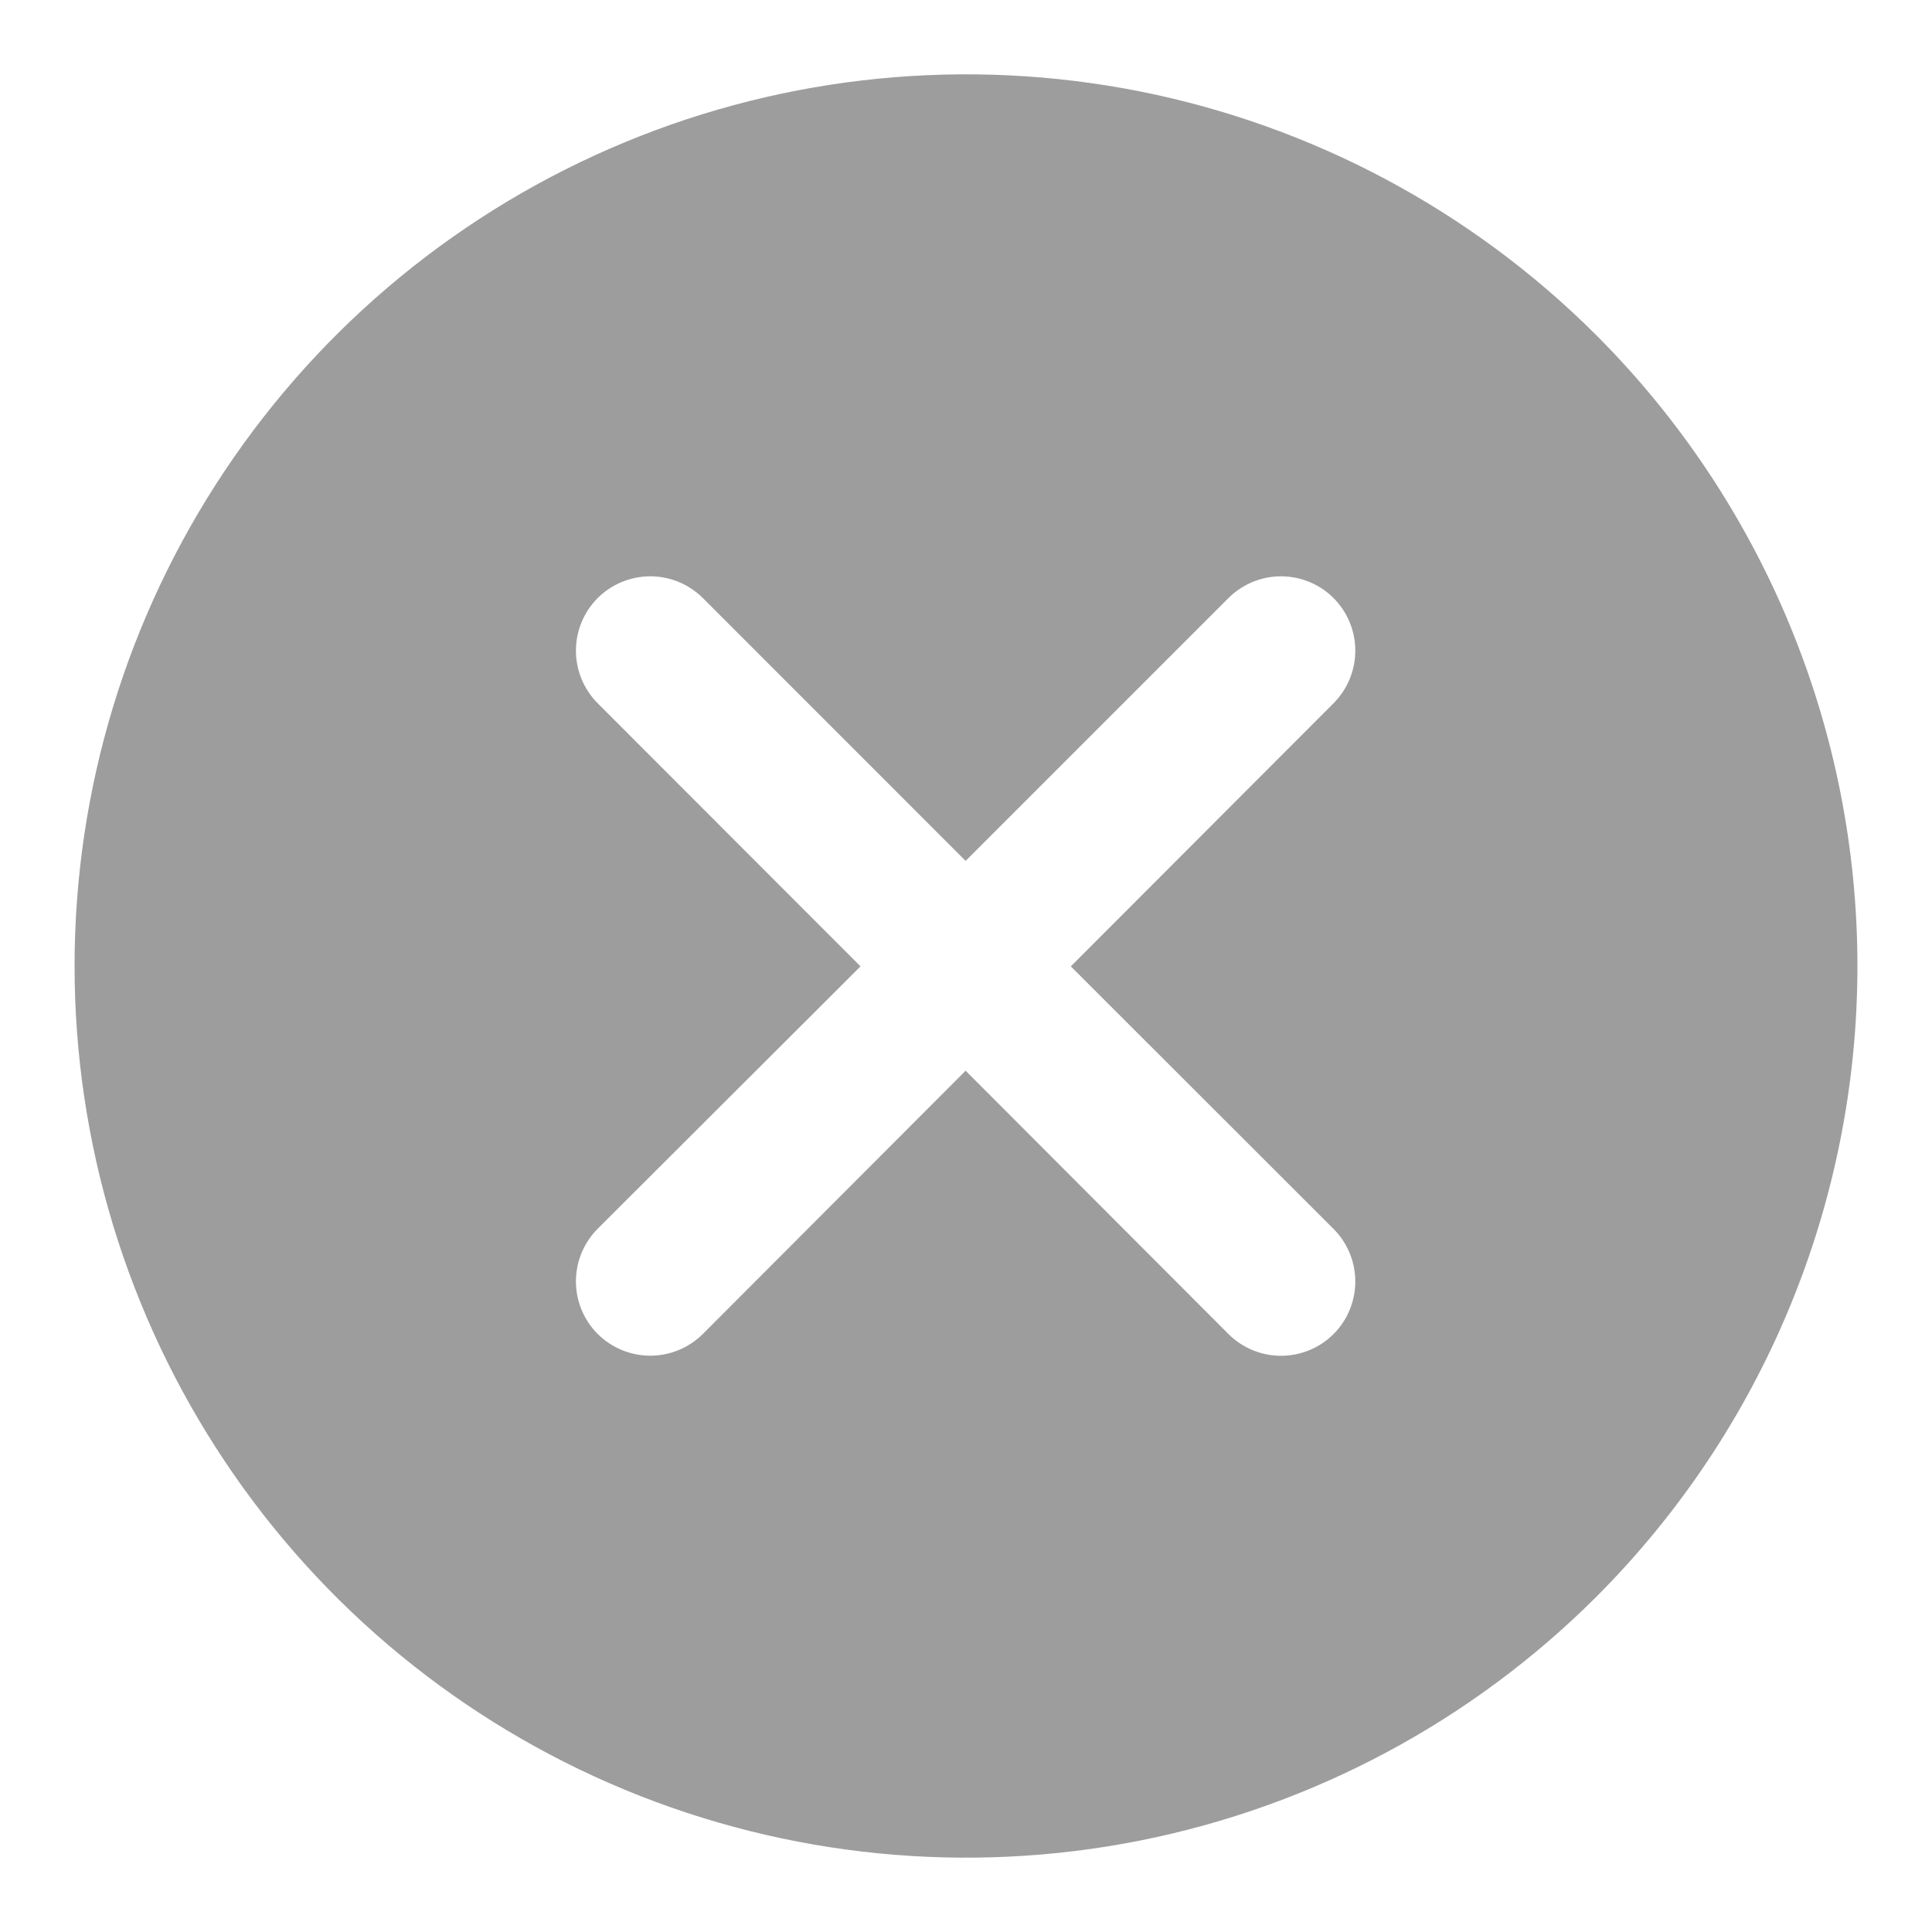 <svg width="20" height="20" viewBox="0 0 20 20" fill="none" xmlns="http://www.w3.org/2000/svg">
<path d="M16.525 3.47C15.234 2.18 13.589 1.302 11.799 0.946C10.009 0.591 8.153 0.774 6.467 1.473C4.781 2.172 3.34 3.355 2.327 4.873C1.313 6.391 0.772 8.175 0.772 10C0.772 11.825 1.313 13.609 2.327 15.127C3.34 16.645 4.781 17.828 6.467 18.527C8.153 19.226 10.009 19.409 11.799 19.054C13.589 18.698 15.234 17.82 16.525 16.53C18.256 14.798 19.228 12.449 19.228 10C19.228 7.551 18.256 5.202 16.525 3.47ZM13.805 12.722C13.949 12.866 14.03 13.062 14.03 13.266C14.03 13.47 13.949 13.666 13.805 13.81C13.661 13.954 13.465 14.035 13.261 14.035C13.057 14.035 12.861 13.954 12.717 13.81L9.996 11.084L7.276 13.809C7.131 13.953 6.936 14.034 6.732 14.034C6.527 14.034 6.332 13.953 6.187 13.809C6.043 13.665 5.962 13.469 5.962 13.265C5.962 13.06 6.043 12.865 6.187 12.72L8.908 10.004L6.187 7.28C6.043 7.135 5.962 6.94 5.962 6.735C5.962 6.531 6.043 6.336 6.187 6.191C6.332 6.047 6.527 5.966 6.732 5.966C6.936 5.966 7.131 6.047 7.276 6.191L9.996 8.912L12.717 6.191C12.861 6.047 13.057 5.966 13.261 5.966C13.465 5.966 13.661 6.047 13.805 6.191C13.949 6.336 14.03 6.531 14.03 6.735C14.03 6.94 13.949 7.135 13.805 7.28L11.085 10.004L13.805 12.722Z" fill="#9D9D9D"/>
</svg>
